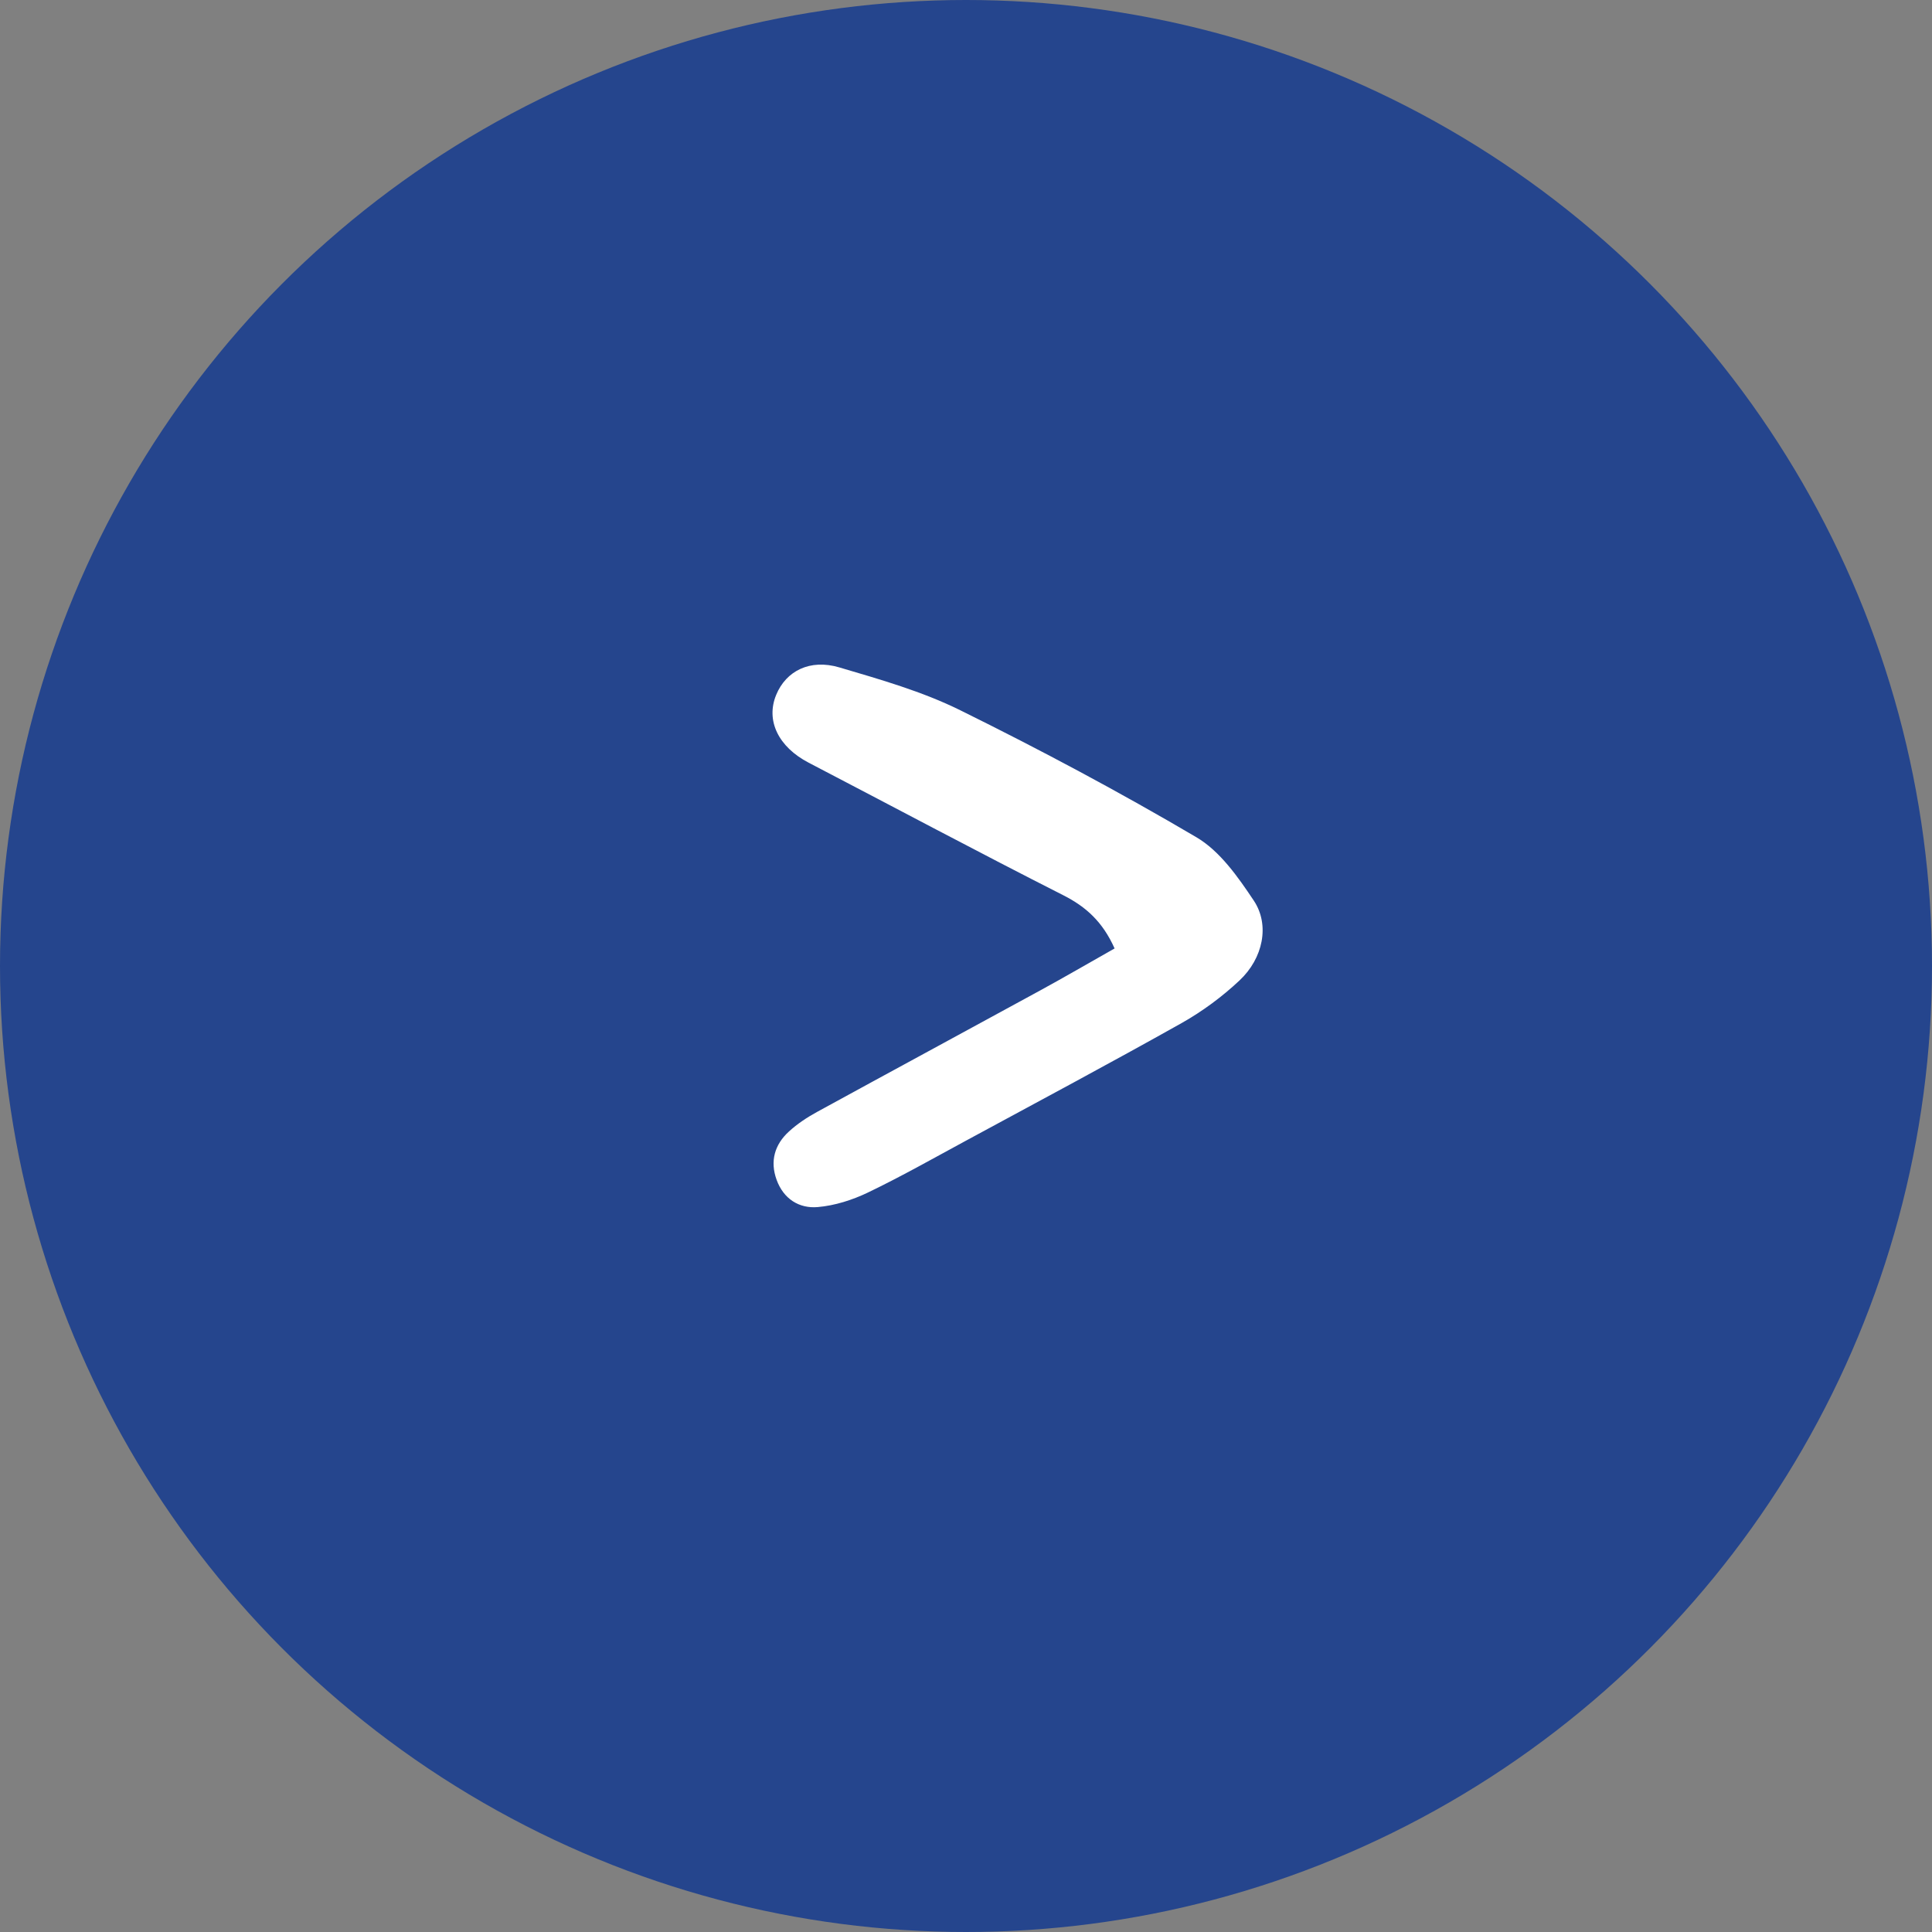 <?xml version="1.0" encoding="UTF-8"?>
<svg width="40px" height="40px" viewBox="0 0 40 40" version="1.1" xmlns="http://www.w3.org/2000/svg" xmlns:xlink="http://www.w3.org/1999/xlink">
    <rect x="0" y="0" width="40" height="40" fill="#808080" stroke="none"/>
    <title>Arrow Right</title>
    <defs>
        <polygon id="path-1" points="0 0 13 0 13 13 0 13"></polygon>
    </defs>
    <g id="Arrow-Right" stroke="none" stroke-width="1" fill="none" fill-rule="evenodd">
        <g id="Arrow-Right-Copy-2">
            <circle id="Oval" fill="#25458D" cx="20" cy="20" r="20"></circle>
            <g id="Group-3" transform="translate(20.5, 20.5) rotate(-75) translate(-20.5, -20.5) translate(14, 14)">
                <mask id="mask-2" fill="white">
                    <use xlink:href="#path-1"></use>
                </mask>
                <g id="Clip-2"></g>
                <path d="M7.956,8.787 C8.433,8.413 8.65,8.003 8.767,7.493 C9.209,5.561 9.692,3.639 10.155,1.712 C10.32,1.024 10.786,0.633 11.357,0.719 C11.883,0.797 12.251,1.214 12.223,1.85 C12.185,2.734 12.156,3.634 11.968,4.494 C11.575,6.3 11.125,8.099 10.6,9.872 C10.44,10.415 10.01,10.909 9.614,11.344 C9.206,11.792 8.501,11.82 7.939,11.457 C7.524,11.19 7.132,10.866 6.793,10.508 C5.626,9.27 4.485,8.006 3.337,6.75 C2.825,6.19 2.301,5.638 1.817,5.054 C1.589,4.779 1.389,4.455 1.274,4.12 C1.147,3.753 1.267,3.391 1.614,3.157 C1.955,2.926 2.315,2.94 2.649,3.163 C2.844,3.292 3.021,3.455 3.18,3.627 C4.369,4.916 5.551,6.212 6.739,7.502 C7.128,7.925 7.529,8.337 7.956,8.787" id="Fill-1" fill="#FFFFFF" mask="url(#mask-2)" transform="translate(6.725, 6.207) rotate(-1) translate(-6.725, -6.207) "></path>
            </g>
        </g>
    </g>
</svg>